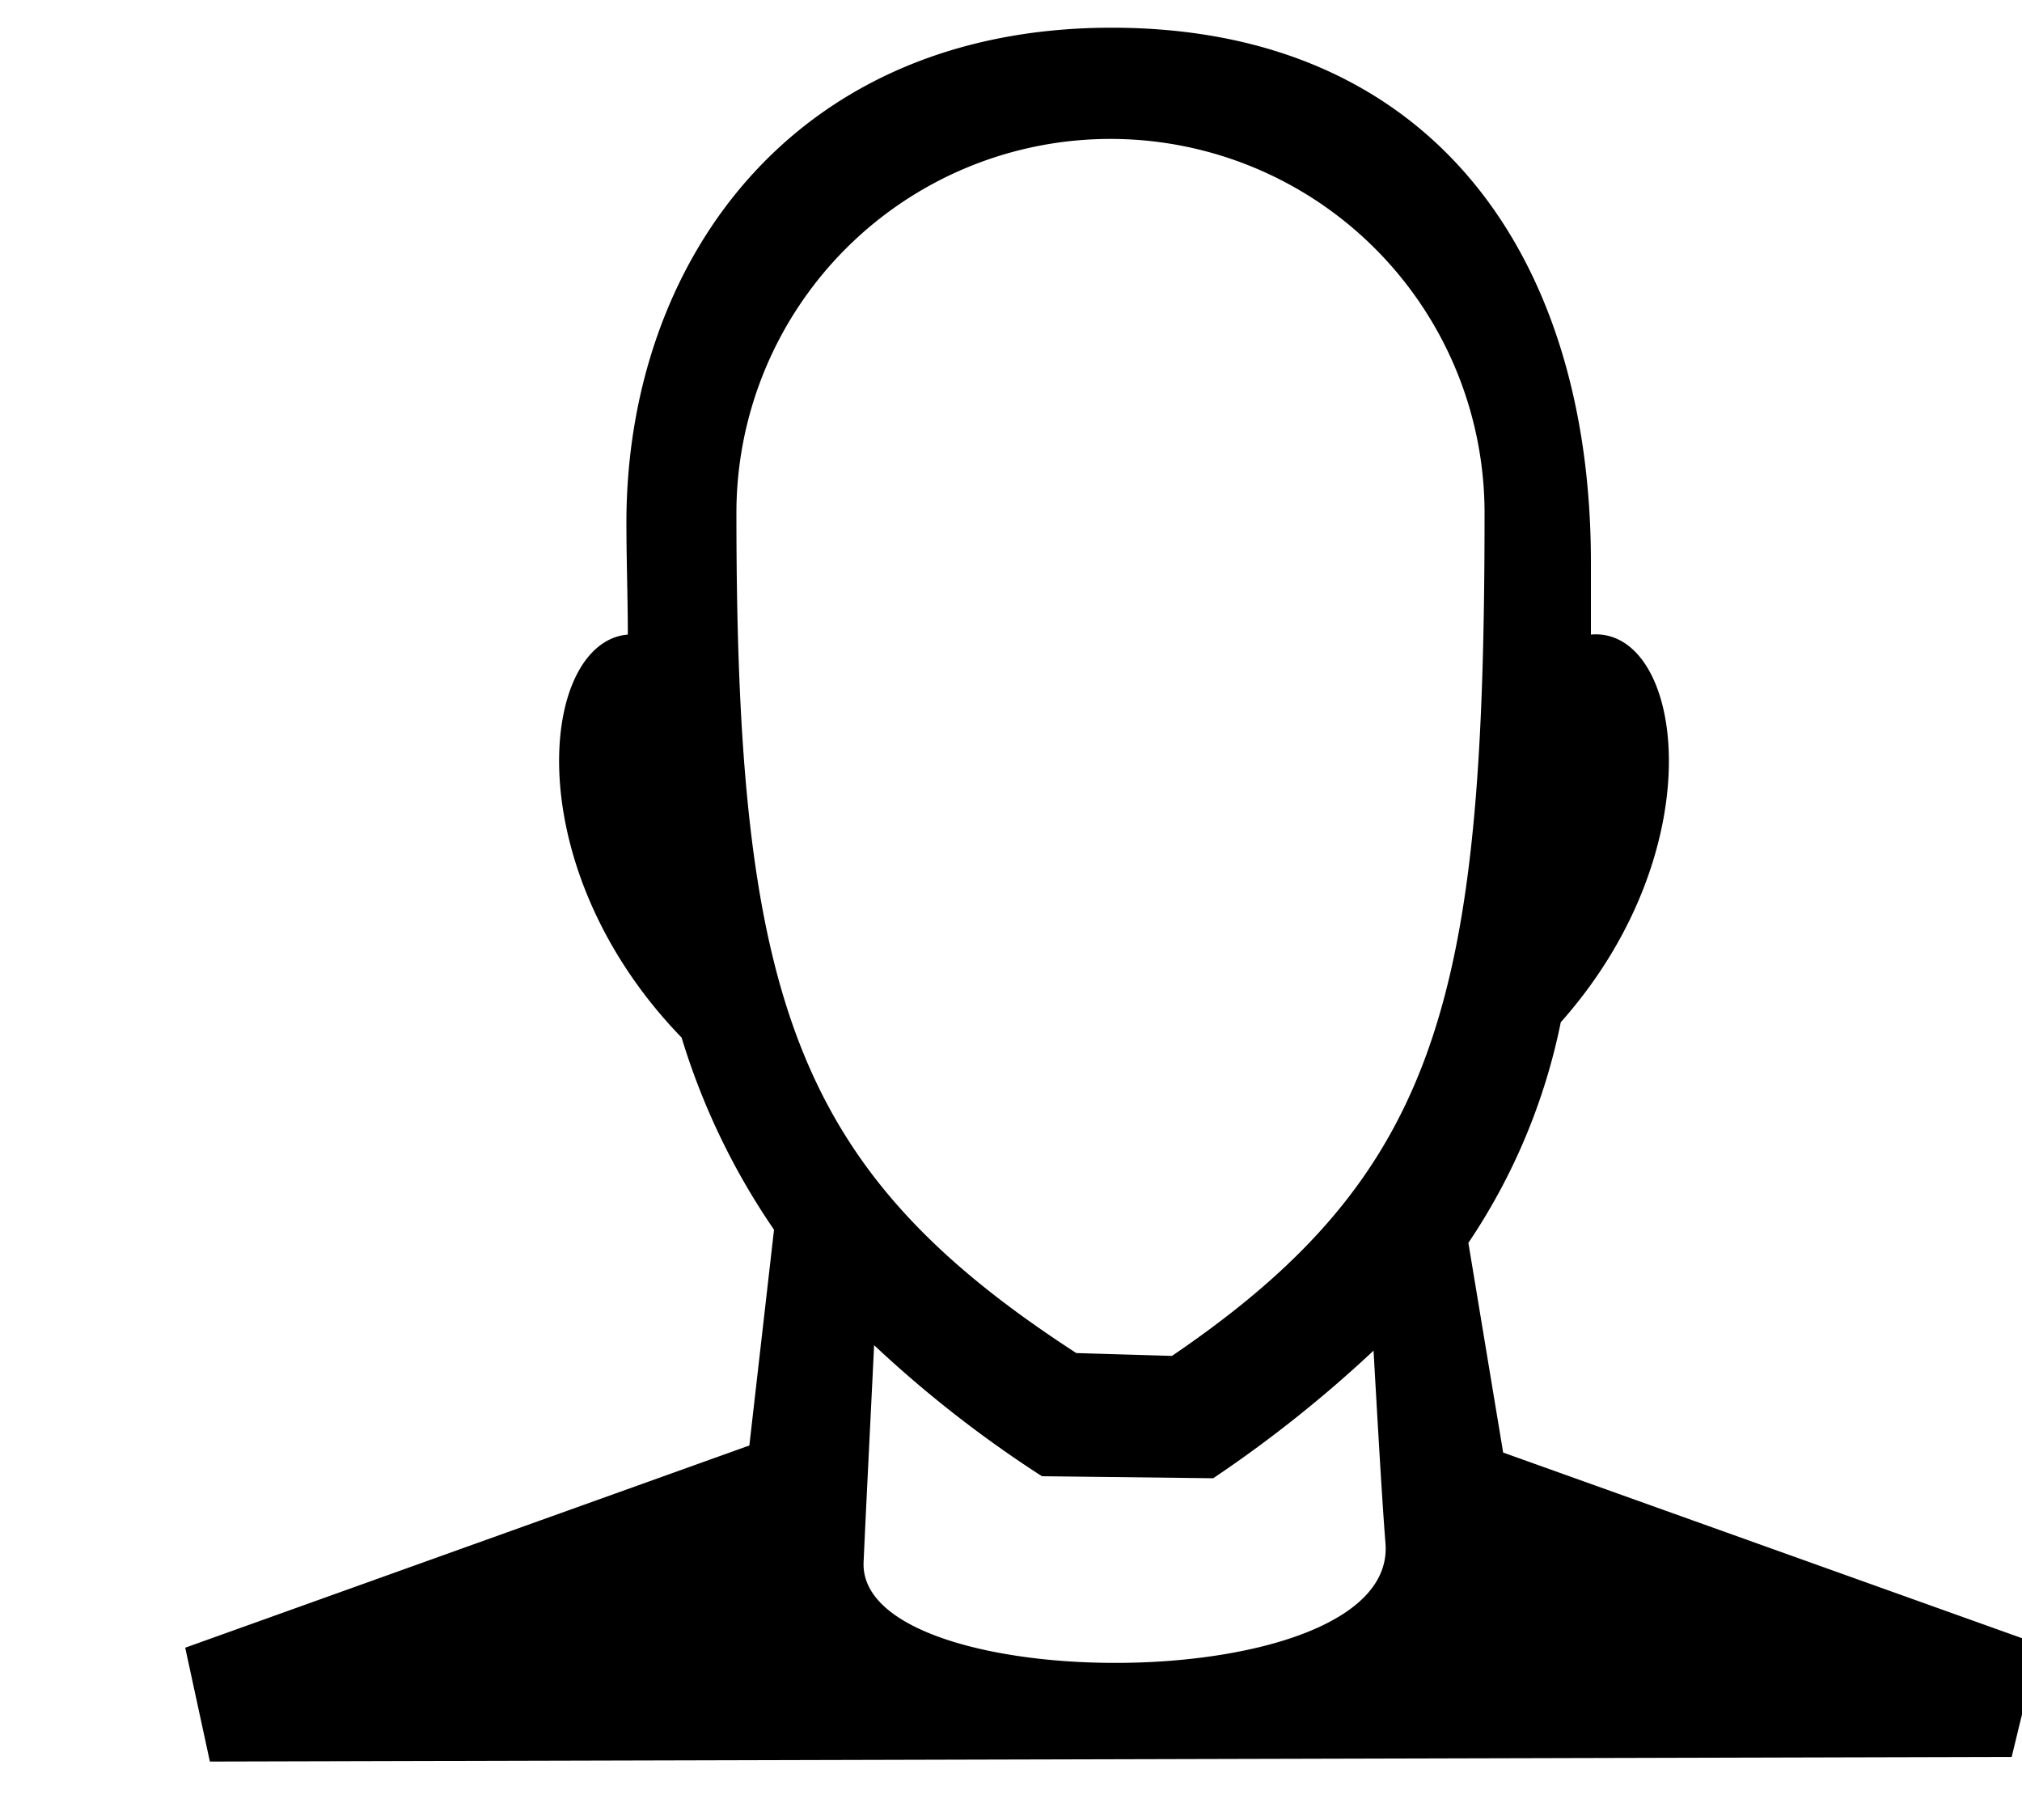 <svg xmlns="http://www.w3.org/2000/svg" viewBox="20 60 100 90">
<path class="cls-1"
    d="M120.84,141.31l-1.35,5.57-89.11.23-1.22-5.63,27.9-10,1.22-10.67a34.48,34.48,0,0,1-4.57-9.5c-8.23-8.5-7-19.57-2.66-19.93,0-1.77-.07-3.62-.07-5.54,0-12.84,8.2-24.47,24-24.47s23.7,11.25,23.7,26.44c0,1.23,0,2.42,0,3.57,4.56-.4,6.22,10.49-1.49,19.17a30.25,30.25,0,0,1-4.57,10.91l1.72,10.37Zm-32.32-5c-.16-1.95-.41-6.35-.59-9.52A62.77,62.77,0,0,1,80,133.1L71.53,133a58,58,0,0,1-8.3-6.48c-.17,3.5-.43,8.66-.52,10.73C62.42,144,89.13,144.08,88.52,136.32Zm4.9-50.94a18.49,18.49,0,1,0-37,0c0,24,2.88,32.51,16.81,41.54l4.73.14C91.28,118,93.42,109.2,93.42,85.38Z" />
</svg>